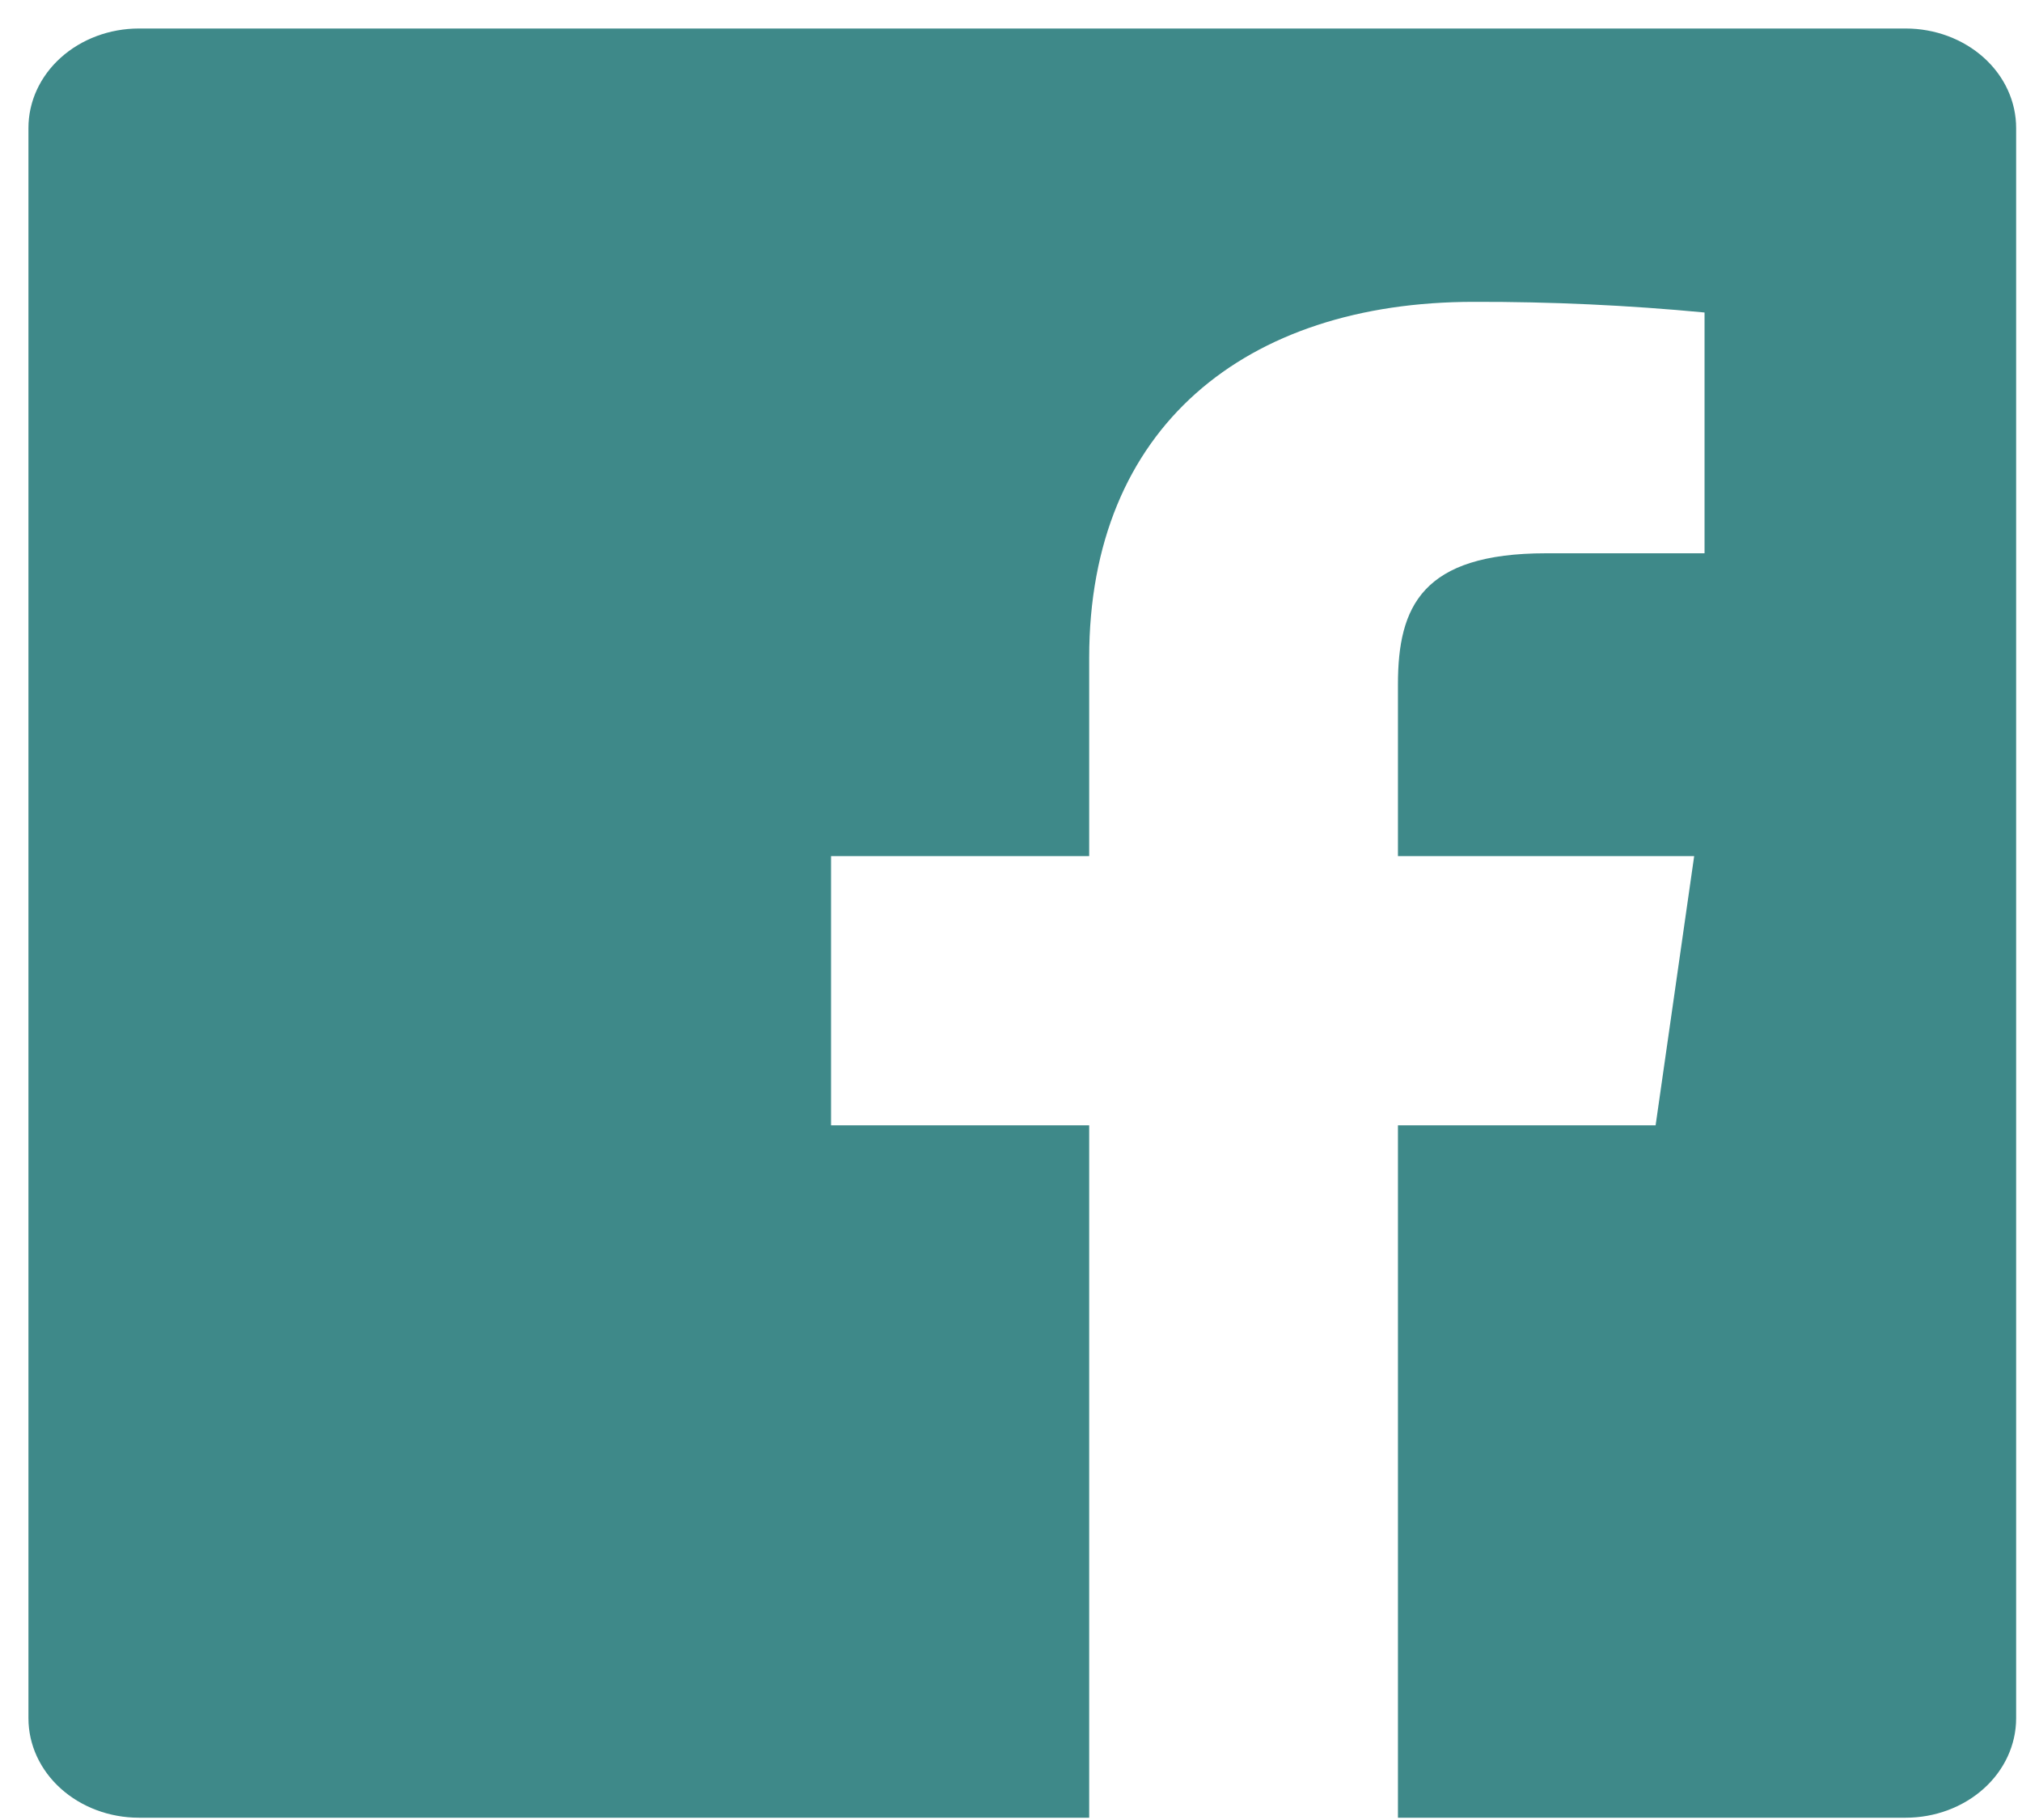 <svg width="30" height="27" viewBox="0 0 30 27" fill="none" xmlns="http://www.w3.org/2000/svg">
<path d="M20.741 26.966V16.694H24.564L25.136 12.701H20.741V10.153C20.741 8.997 21.099 8.208 22.94 8.208H25.29V4.636C24.152 4.528 23.009 4.475 21.866 4.478C18.479 4.478 16.16 6.339 16.16 9.757V12.701H12.33V16.694H16.16V26.966H2.06C1.626 26.966 1.209 26.81 0.902 26.534C0.594 26.257 0.422 25.882 0.422 25.491V1.898C0.422 1.507 0.594 1.132 0.902 0.855C1.209 0.579 1.626 0.423 2.06 0.423H28.275C28.709 0.423 29.126 0.579 29.433 0.855C29.741 1.132 29.913 1.507 29.913 1.898V25.491C29.913 25.882 29.741 26.257 29.433 26.534C29.126 26.81 28.709 26.966 28.275 26.966H20.741Z" fill="#3E8989"/>
</svg>
